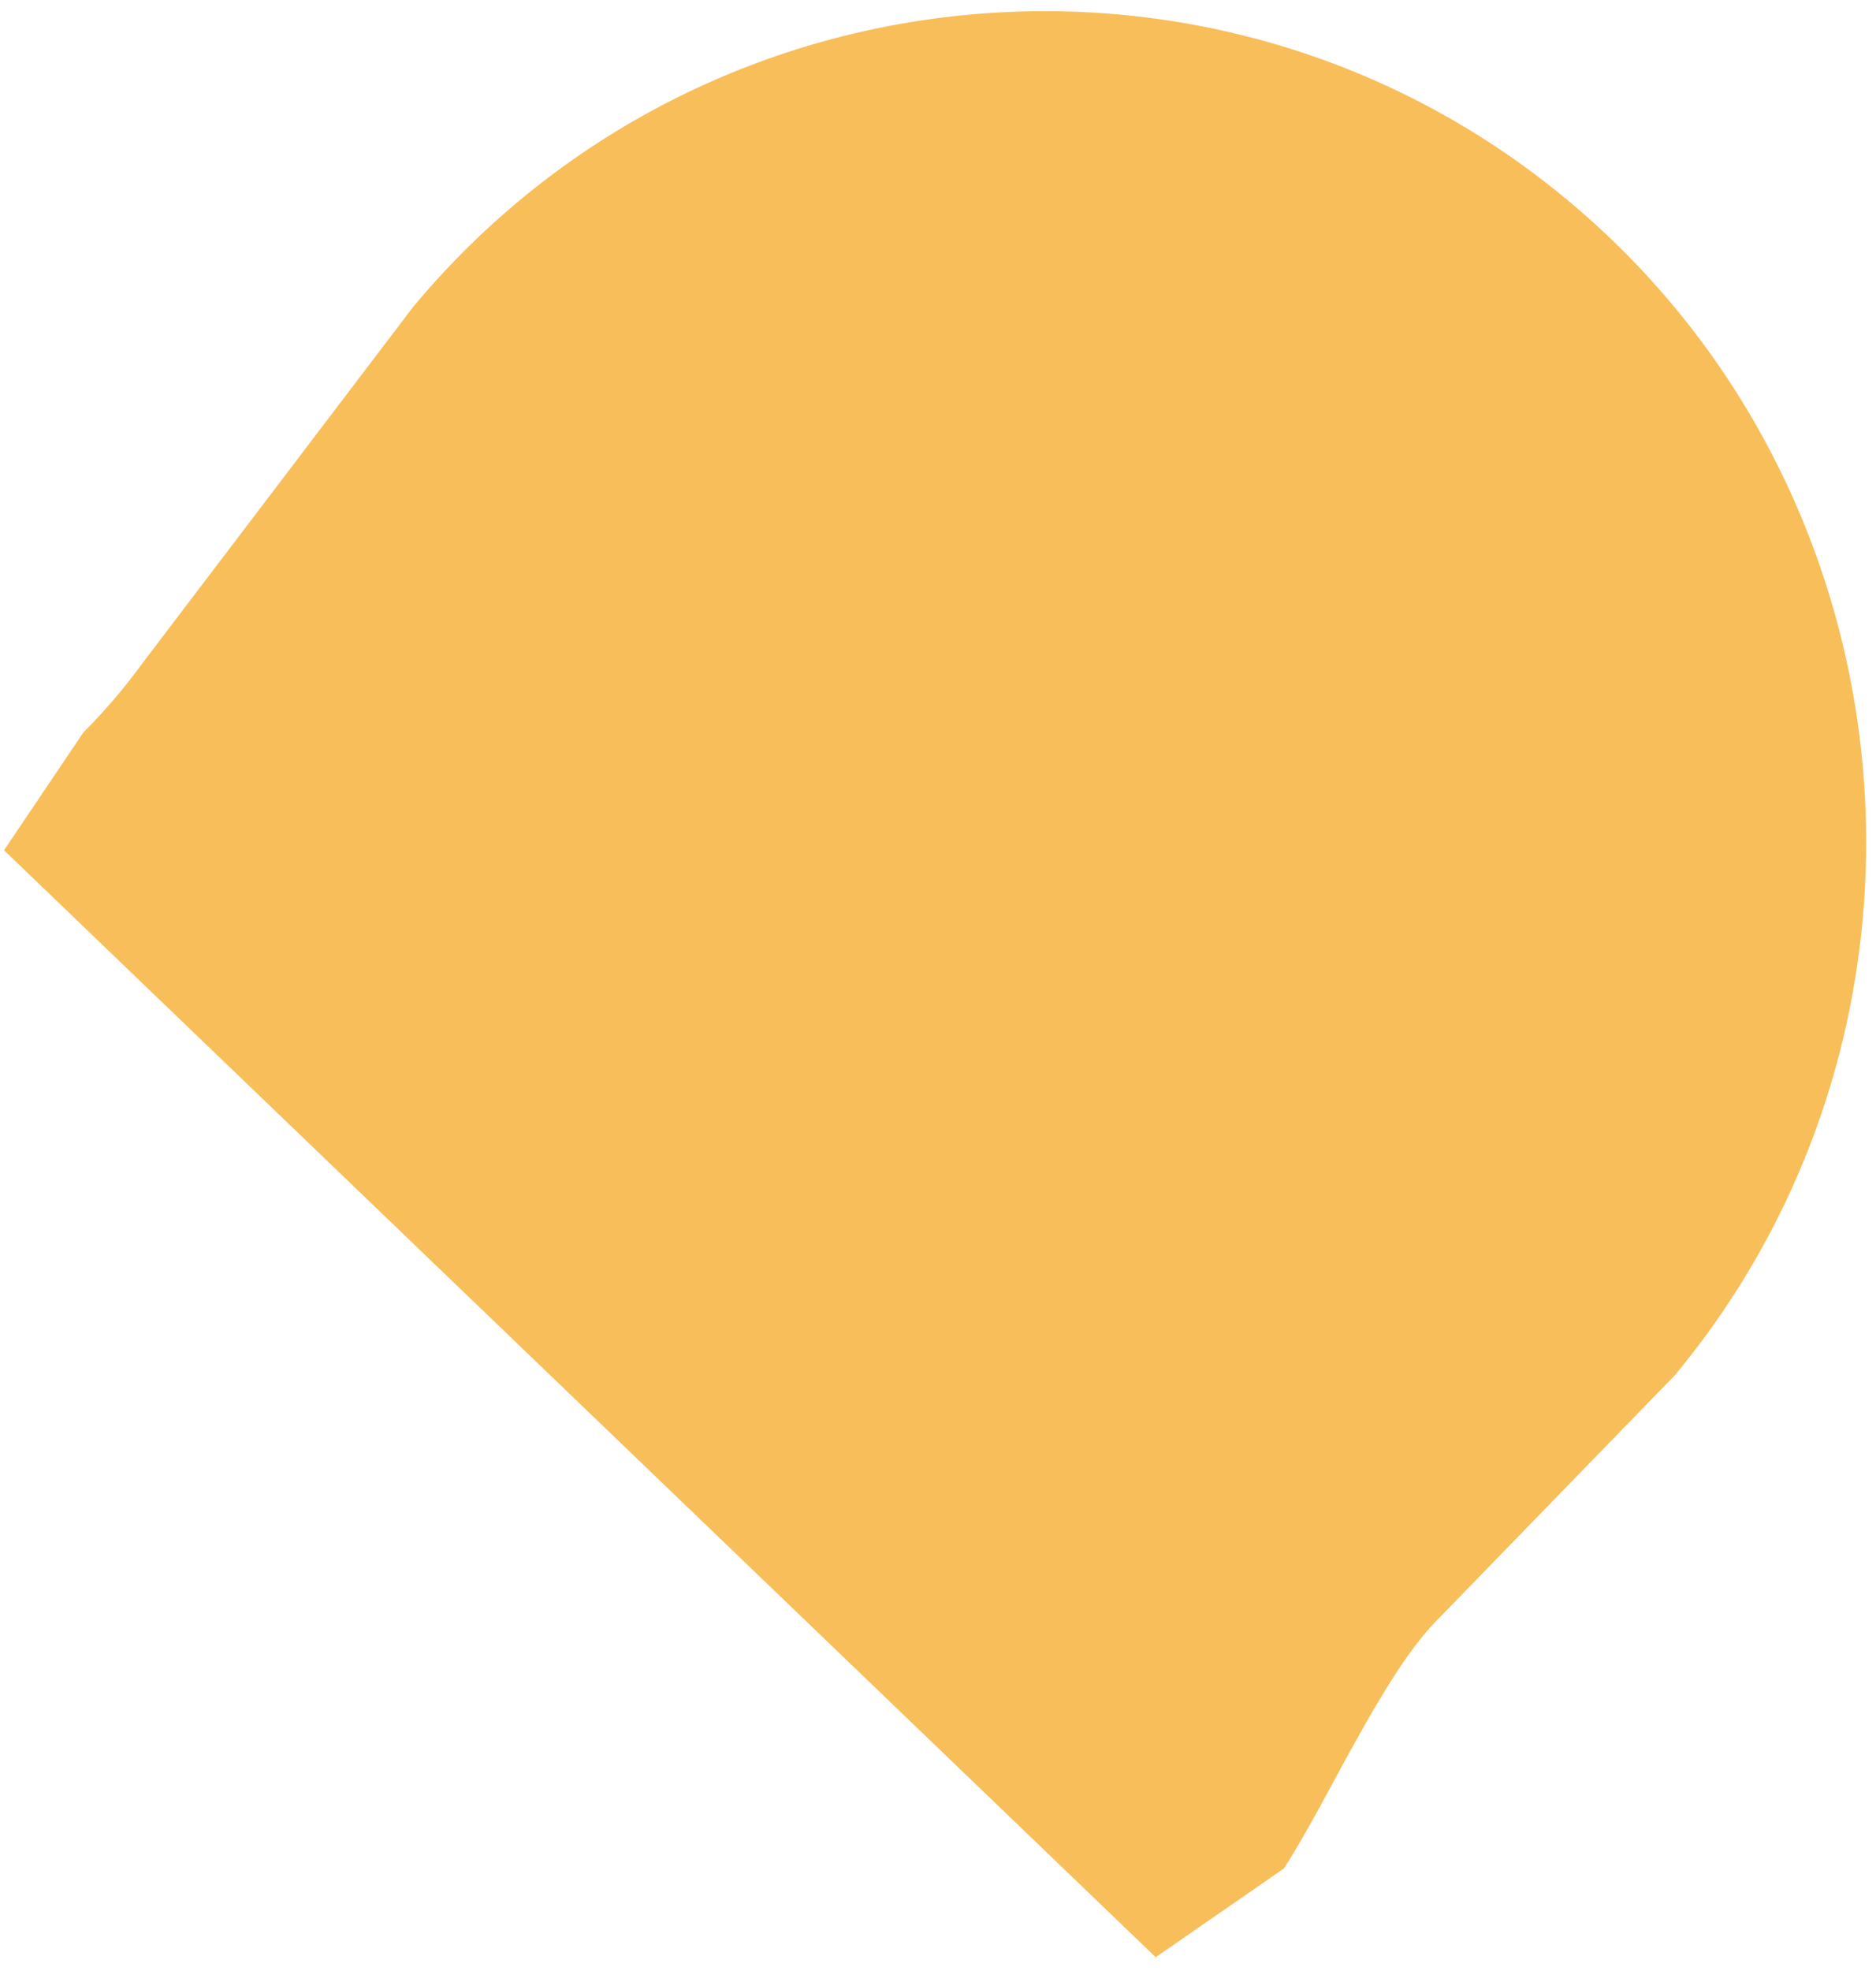 ﻿<?xml version="1.0" encoding="utf-8"?>
<svg version="1.1" xmlns:xlink="http://www.w3.org/1999/xlink" width="20px" height="21px" xmlns="http://www.w3.org/2000/svg">
  <g transform="matrix(1 0 0 1 -32 -112 )">
    <path d="M 0.043 9.059  L 12.321 20.853  L 13.687 19.908  C 14.137 19.219  14.726 17.883  15.294 17.289  L 17.855 14.653  C 20.956 10.92  20.466 5.306  16.765 2.177  C 13.065 -0.951  7.5 -0.457  4.399 3.277  L 1.516 7.07  C 1.326 7.331  1.116 7.576  0.888 7.805  L 0.043 9.059  Z " fill-rule="nonzero" fill="#f8be59" stroke="none" transform="matrix(1 0 0 1 32 112 )" />
  </g>
</svg>